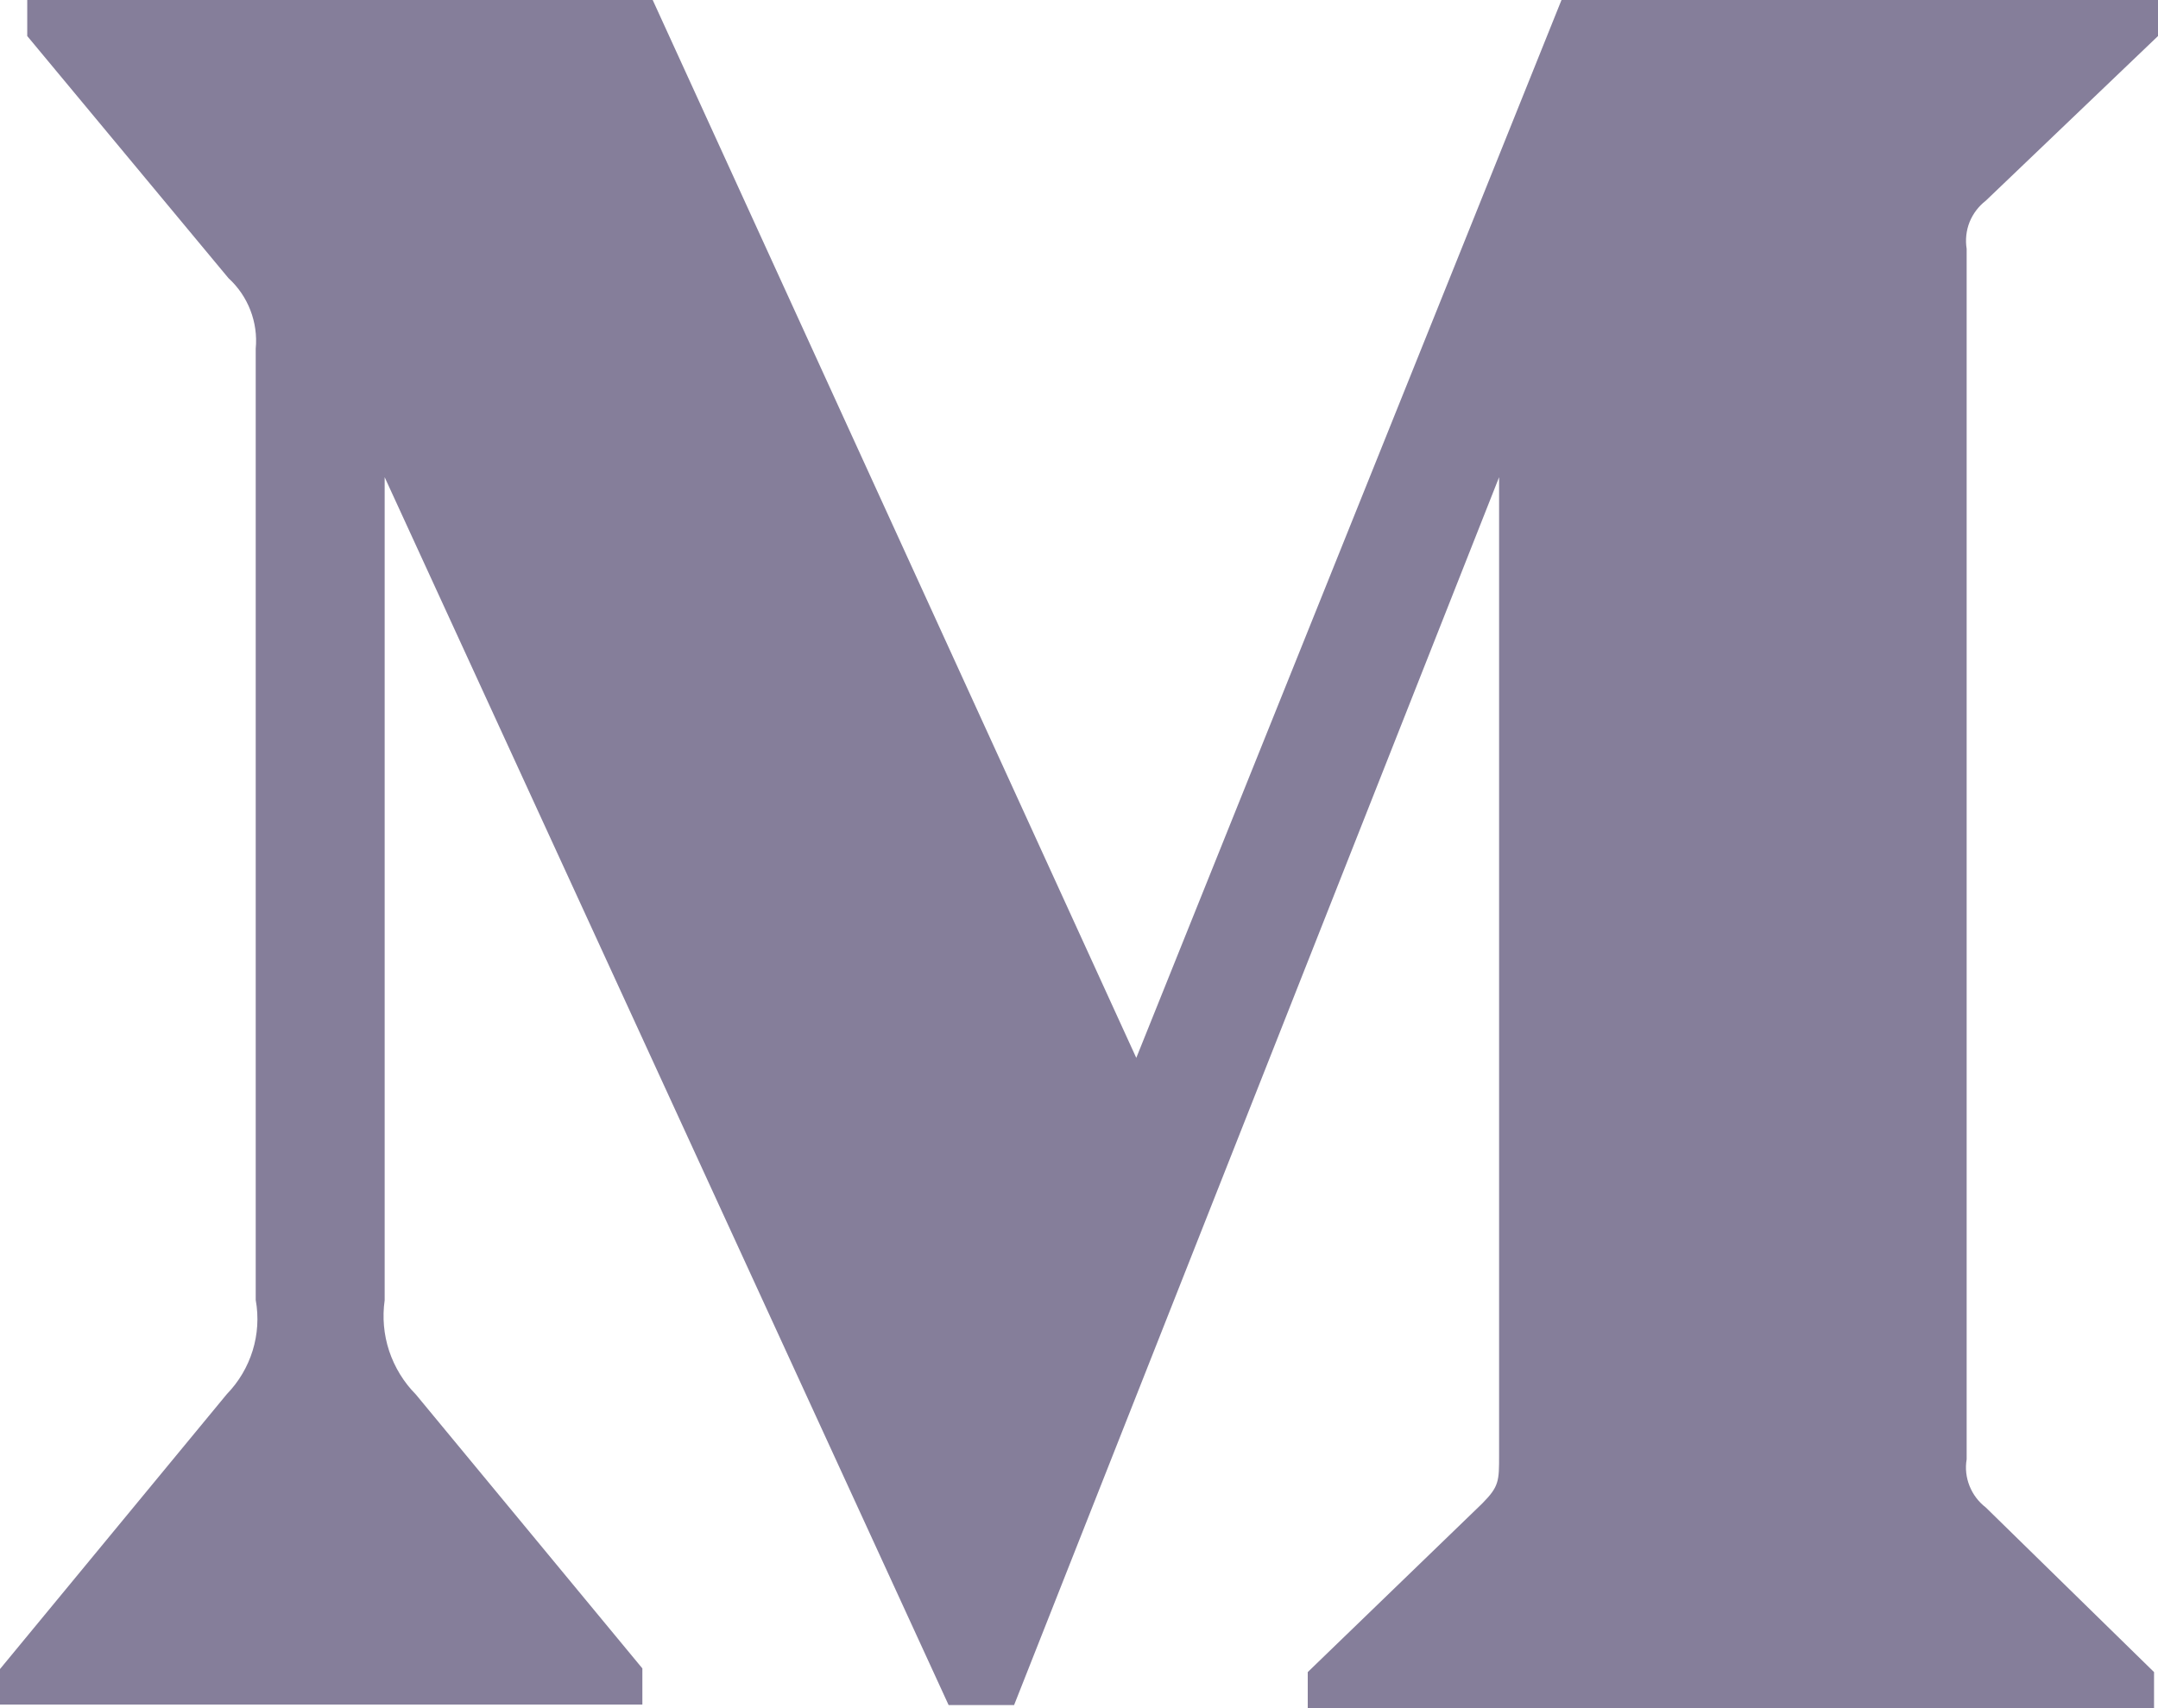 <svg width="24" height="19" viewBox="0 0 24 19" fill="none" xmlns="http://www.w3.org/2000/svg">
<path d="M22.084 2.233L24 0.401V0H17.366L12.637 11.767L7.259 0H0.303V0.401L2.541 3.094C2.759 3.293 2.872 3.585 2.844 3.878V14.46C2.913 14.842 2.791 15.231 2.522 15.508L0 18.565V18.96H7.144V18.558L4.625 15.511C4.49 15.375 4.389 15.209 4.328 15.027C4.268 14.846 4.251 14.652 4.278 14.463V5.308L10.55 18.966H11.278L16.672 5.308V16.189C16.672 16.475 16.672 16.534 16.484 16.724L14.544 18.599V19H23.956V18.599L22.084 16.767C21.922 16.643 21.837 16.434 21.872 16.232V2.768C21.856 2.668 21.867 2.565 21.904 2.471C21.942 2.377 22.004 2.295 22.084 2.233Z" fill="#857E9A"/>
</svg>
